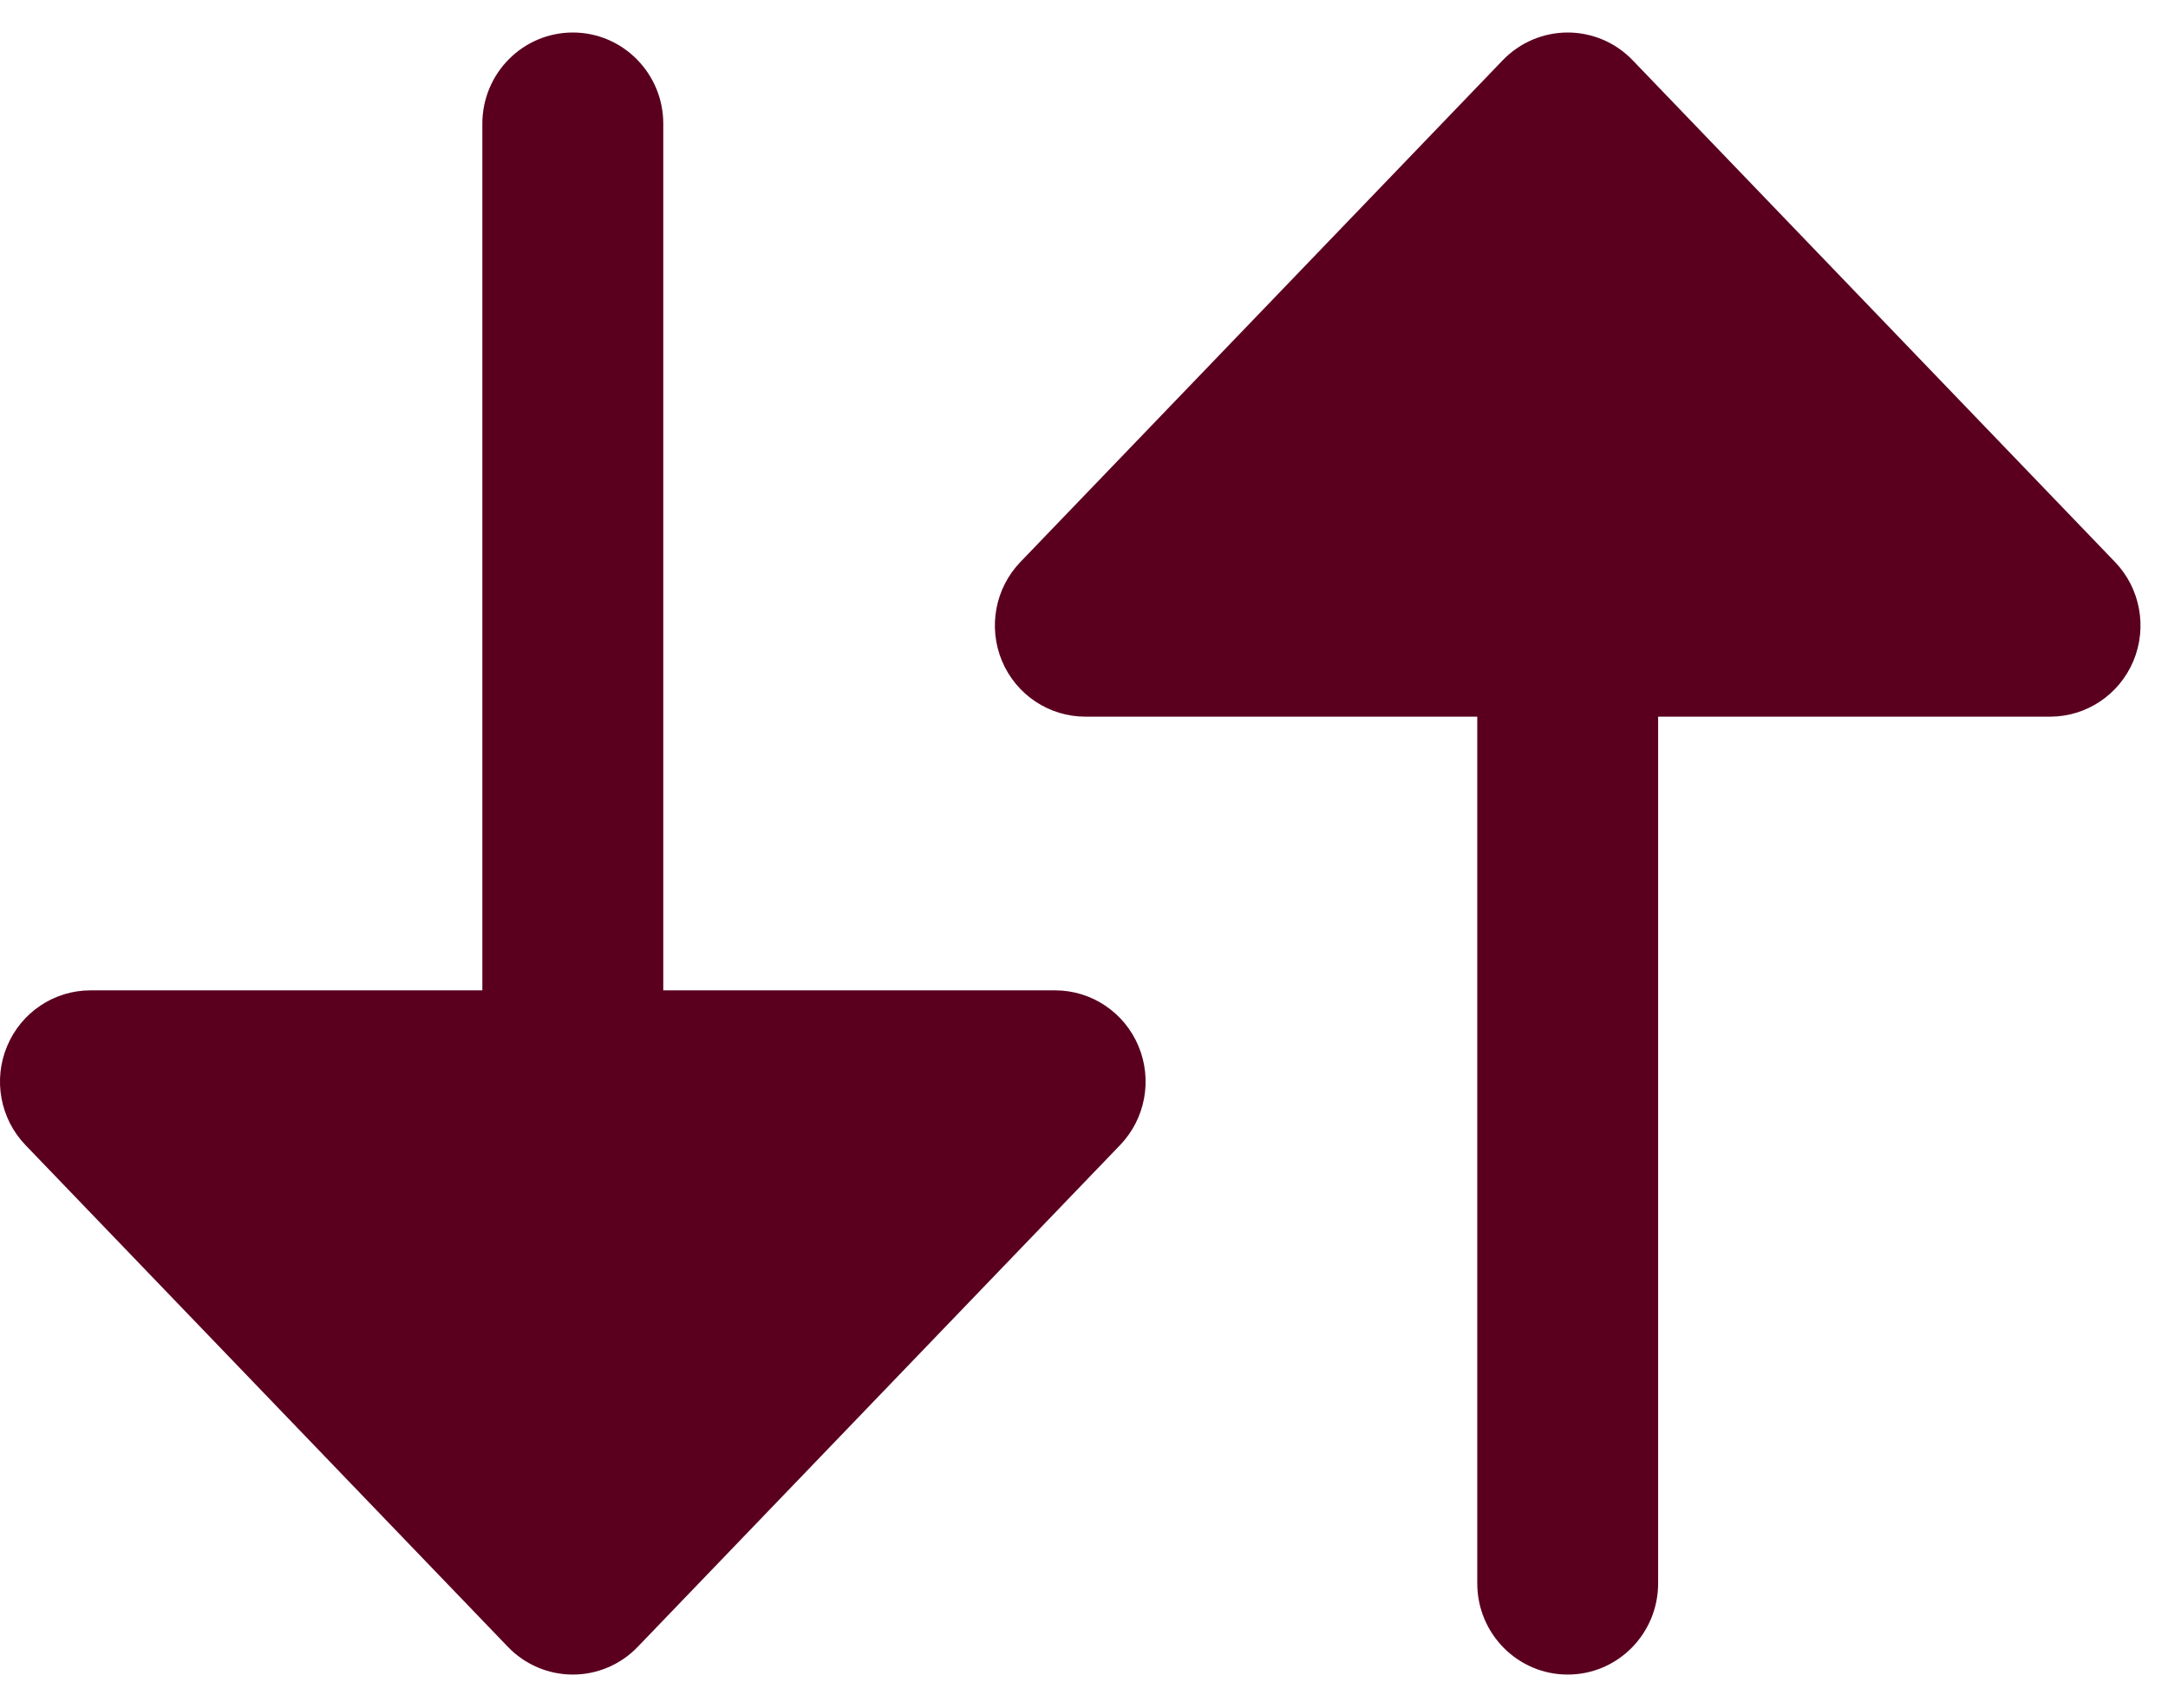 <svg width="33" height="26" viewBox="0 0 33 26" fill="none" xmlns="http://www.w3.org/2000/svg">
<path d="M16.061 15.078C16.614 15.078 17.113 15.412 17.329 15.926C17.544 16.439 17.435 17.033 17.049 17.434L9.707 25.073C9.448 25.343 9.091 25.495 8.719 25.495C8.347 25.495 7.99 25.343 7.731 25.073L0.388 17.434C0.003 17.033 -0.107 16.439 0.109 15.926C0.324 15.412 0.824 15.078 1.377 15.078H7.342V1.884C7.342 1.117 7.959 0.495 8.719 0.495C9.479 0.495 10.096 1.117 10.096 1.884V15.078H16.061Z" fill="#5A001E"/>
<path d="M31.205 10.911C31.758 10.911 32.257 10.578 32.473 10.064C32.688 9.55 32.578 8.956 32.193 8.556L24.851 0.917C24.592 0.647 24.235 0.495 23.863 0.495C23.49 0.495 23.134 0.647 22.874 0.917L15.532 8.556C15.147 8.956 15.037 9.55 15.252 10.064C15.468 10.578 15.967 10.911 16.52 10.911H22.486V24.106C22.486 24.873 23.102 25.495 23.863 25.495C24.623 25.495 25.239 24.873 25.239 24.106V10.911H31.205Z" fill="#5A001E"/>
</svg>
